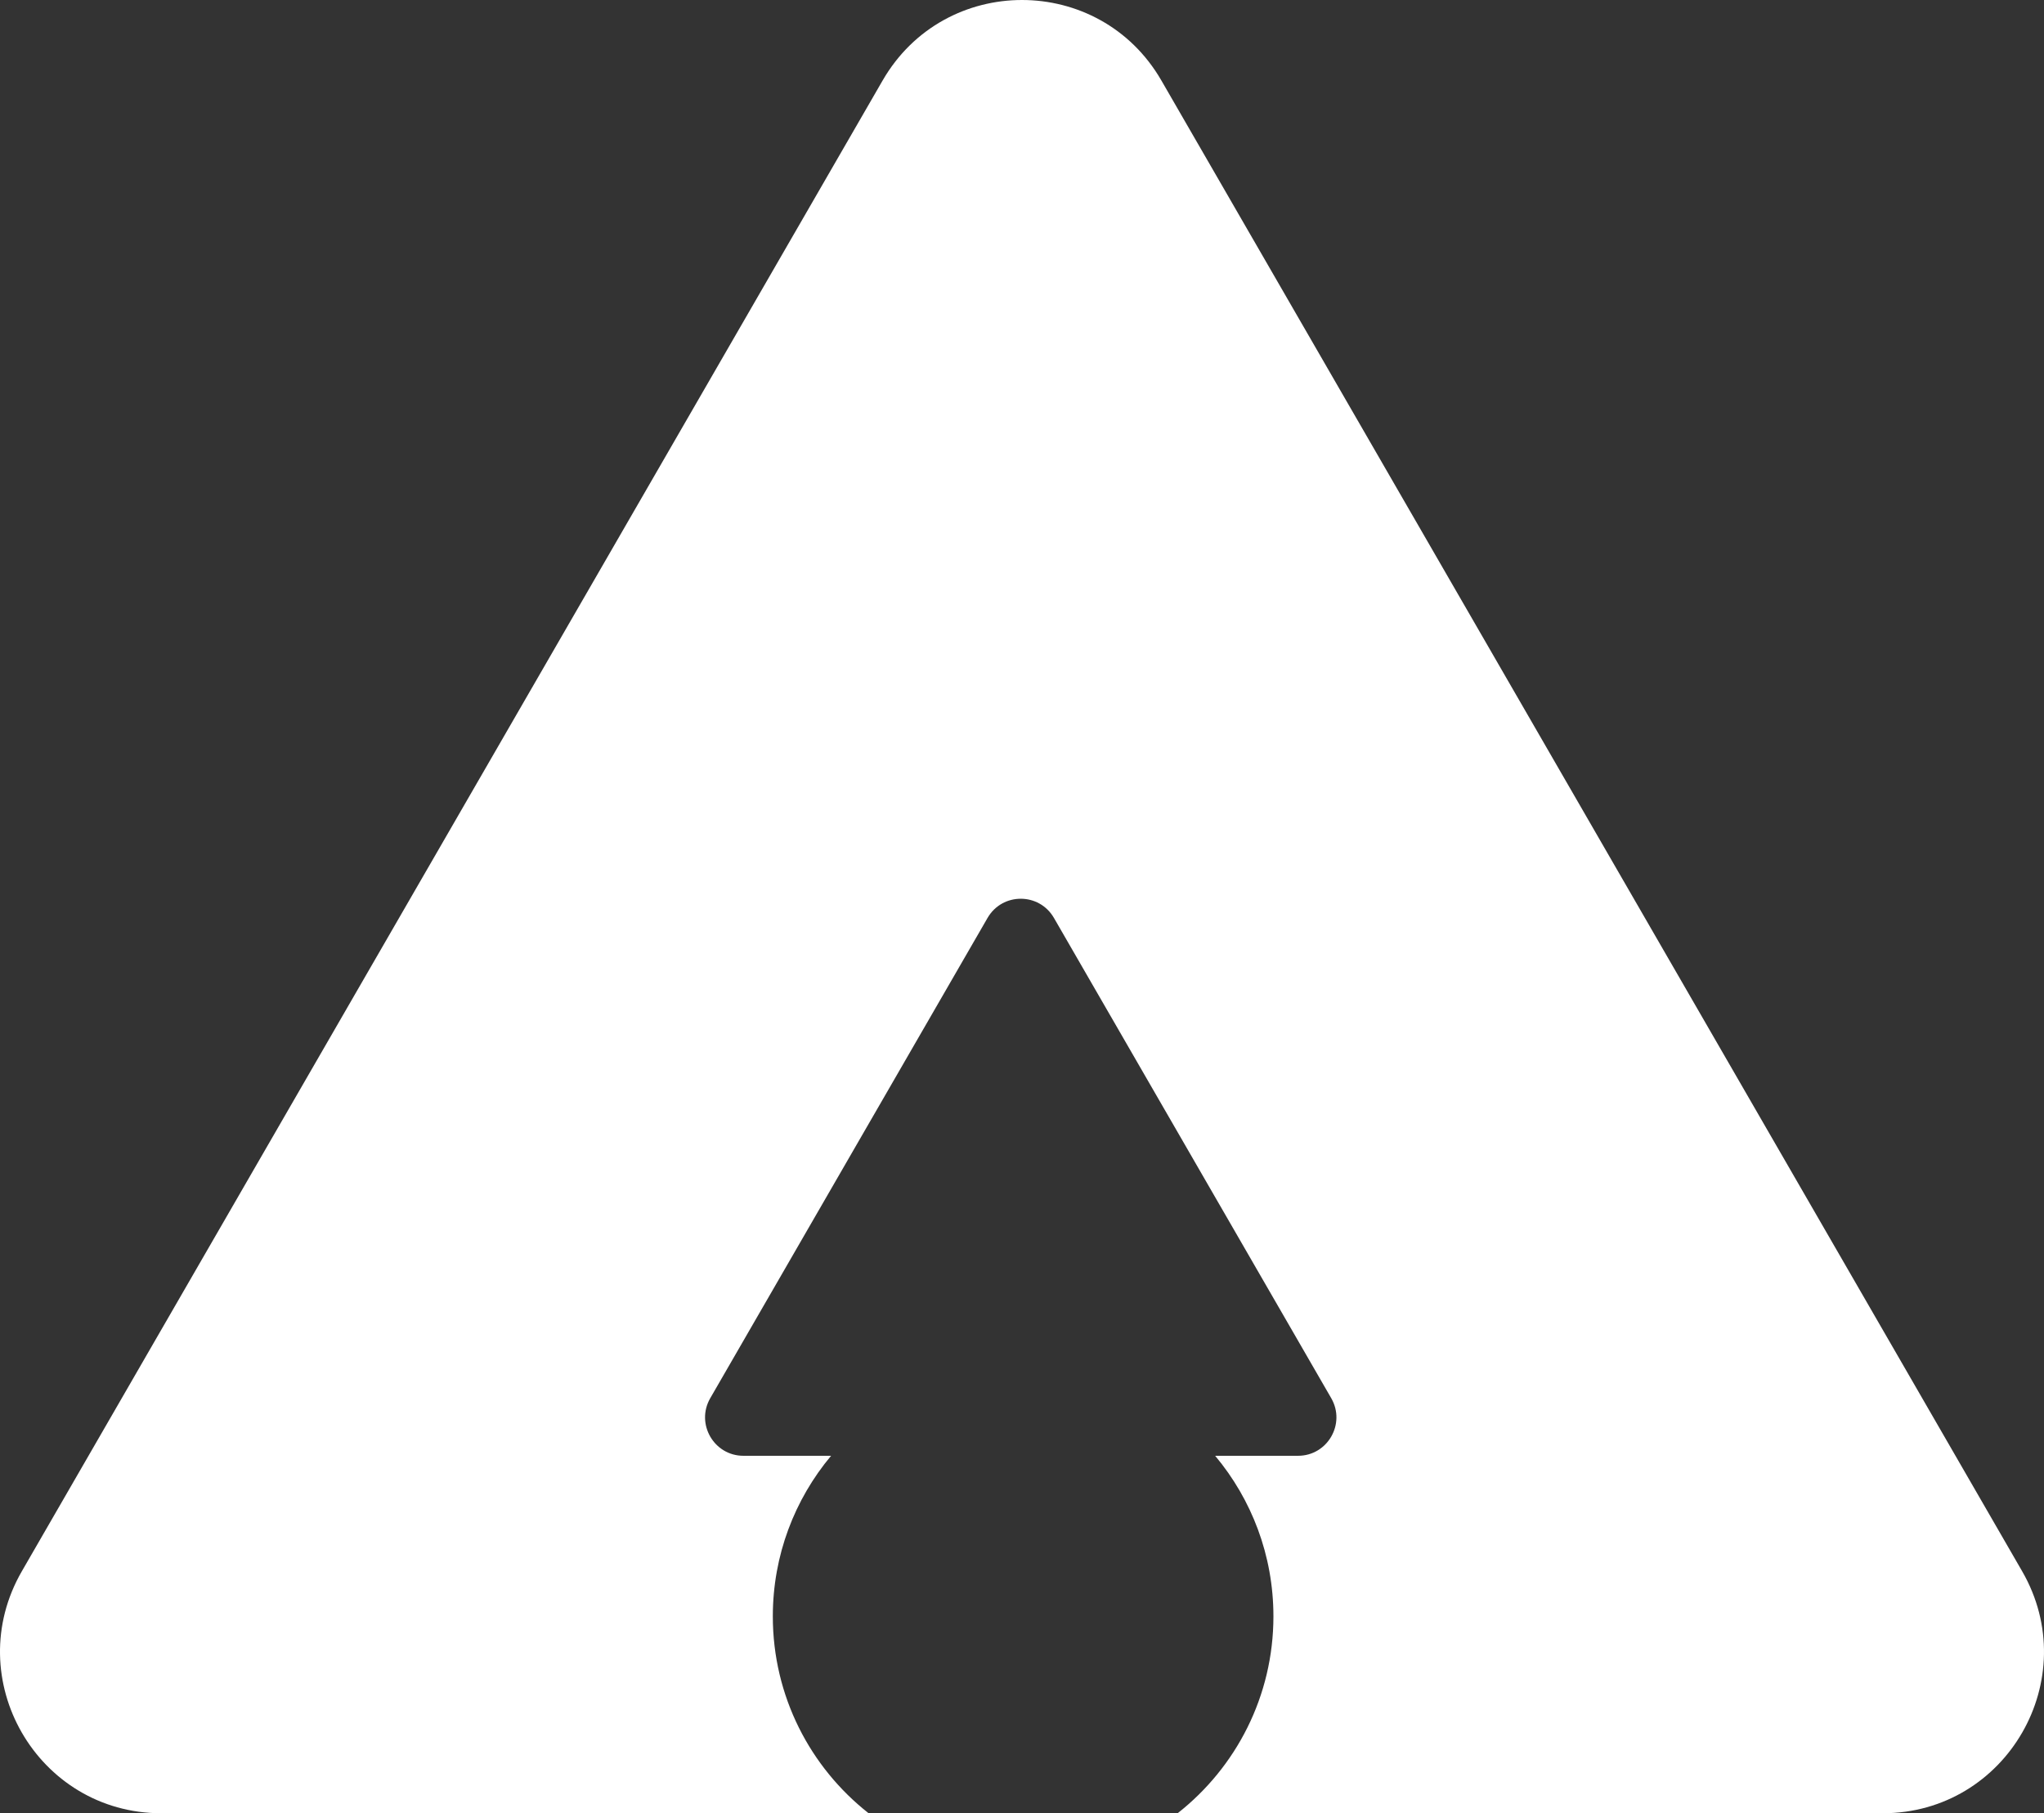 <svg width="355" height="315" viewBox="0 0 355 315" fill="none" xmlns="http://www.w3.org/2000/svg">
<rect x="0" y="0" width="355" height="315" fill="#333333" stroke="none"/>
<g clip-path="url(#clip0_575_32)">
<path d="M201.713 13.993C190.943 -4.664 164.057 -4.664 153.287 13.993L3.799 272.95C-6.985 291.631 6.472 315 28.013 315H150.862C140.731 307.04 134.223 294.676 134.223 280.79C134.223 270.177 138.025 260.452 144.342 252.901H129.122C123.993 252.901 120.789 247.338 123.357 242.891L171.517 159.463C174.081 155.02 180.482 155.02 183.047 159.463L231.206 242.891C233.774 247.338 230.57 252.901 225.441 252.901H211.048C217.365 260.452 221.167 270.177 221.167 280.79C221.167 294.676 214.658 307.04 204.528 315H326.987C348.529 315 361.985 291.631 351.2 272.95L201.713 13.993Z" fill="white"/>
</g>
<defs>
<clipPath id="clip0_575_32">
<rect width="355" height="315" fill="white"/>
</clipPath>
</defs>
</svg>
